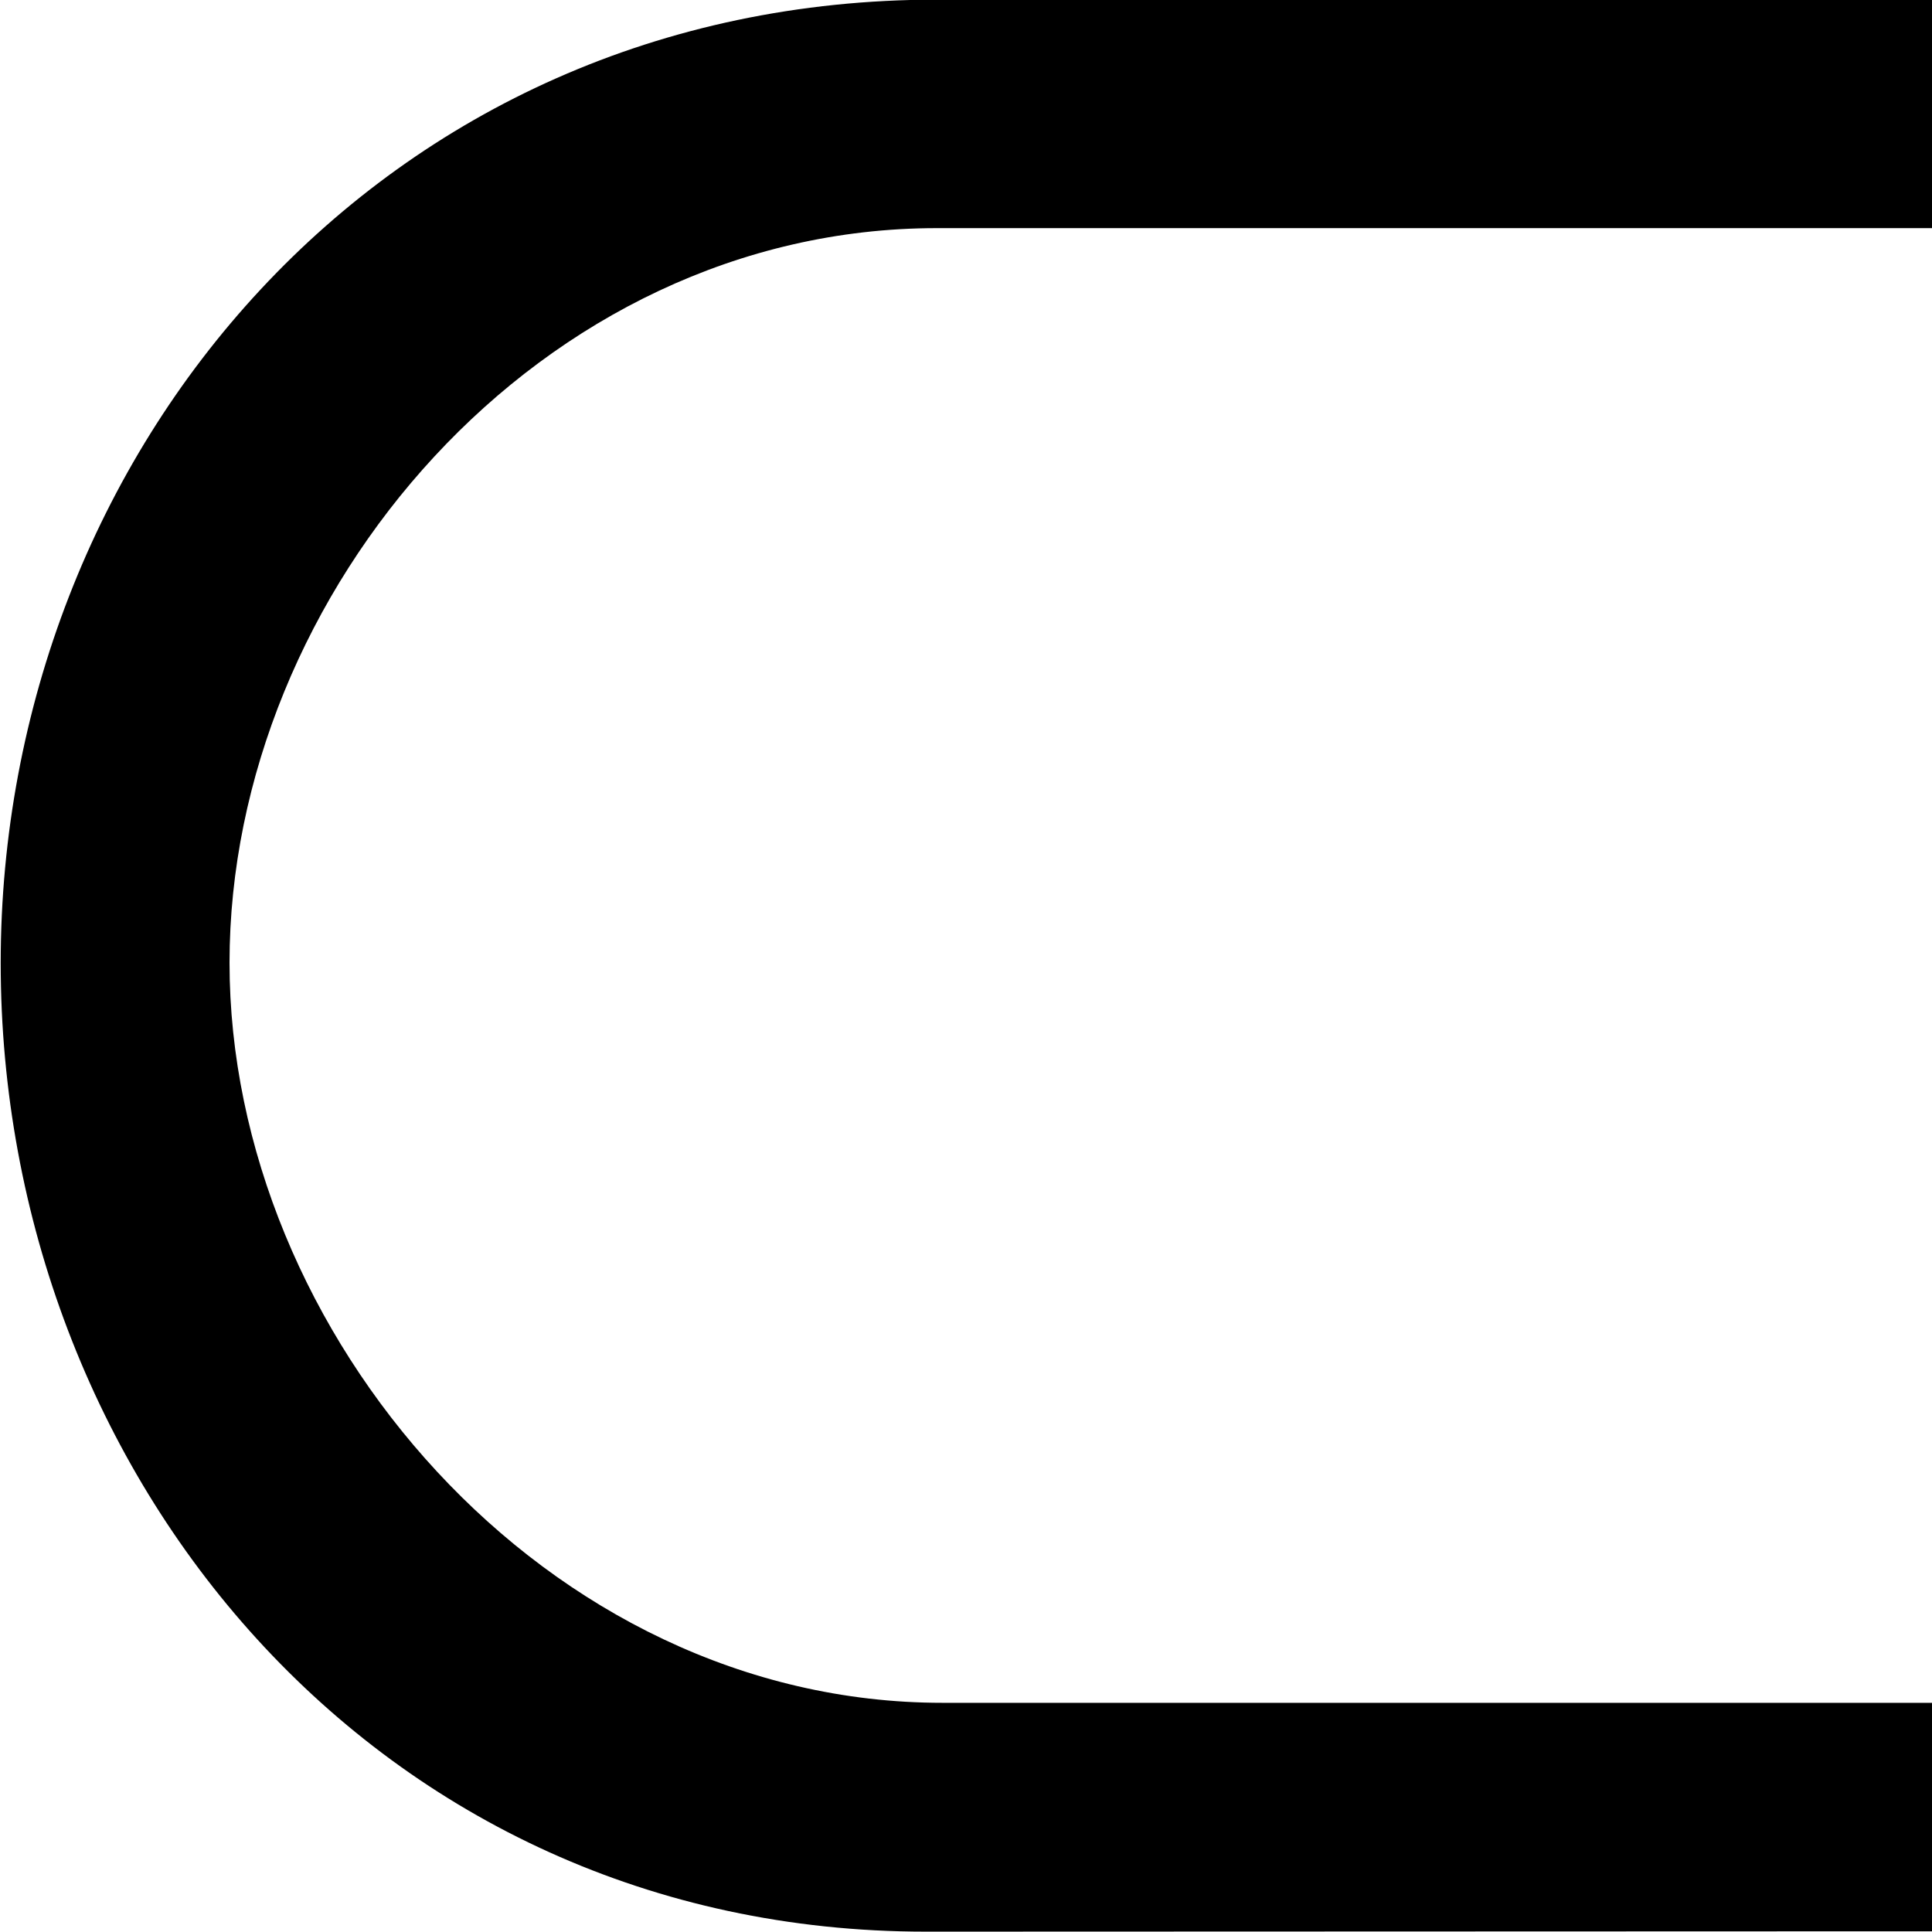 <?xml version="1.0" encoding="UTF-8"?>
<svg fill="#000000" version="1.1" viewBox="0 0 5.547 5.547" xmlns="http://www.w3.org/2000/svg" xmlns:xlink="http://www.w3.org/1999/xlink">
<defs>
<g id="a">
<path d="m6.188 0.25v-0.656h-2.844c-1.141 0-2.047-1.062-2.047-2.125s0.891-2.109 2.031-2.109h2.859v-0.656h-2.859c-1.594 0-2.688 1.297-2.688 2.766s1.078 2.781 2.656 2.781z"/>
</g>
</defs>
<g transform="translate(-149.35 -129.47)">
<use x="148.712" y="134.765" xlink:href="#a"/>
</g>
</svg>

